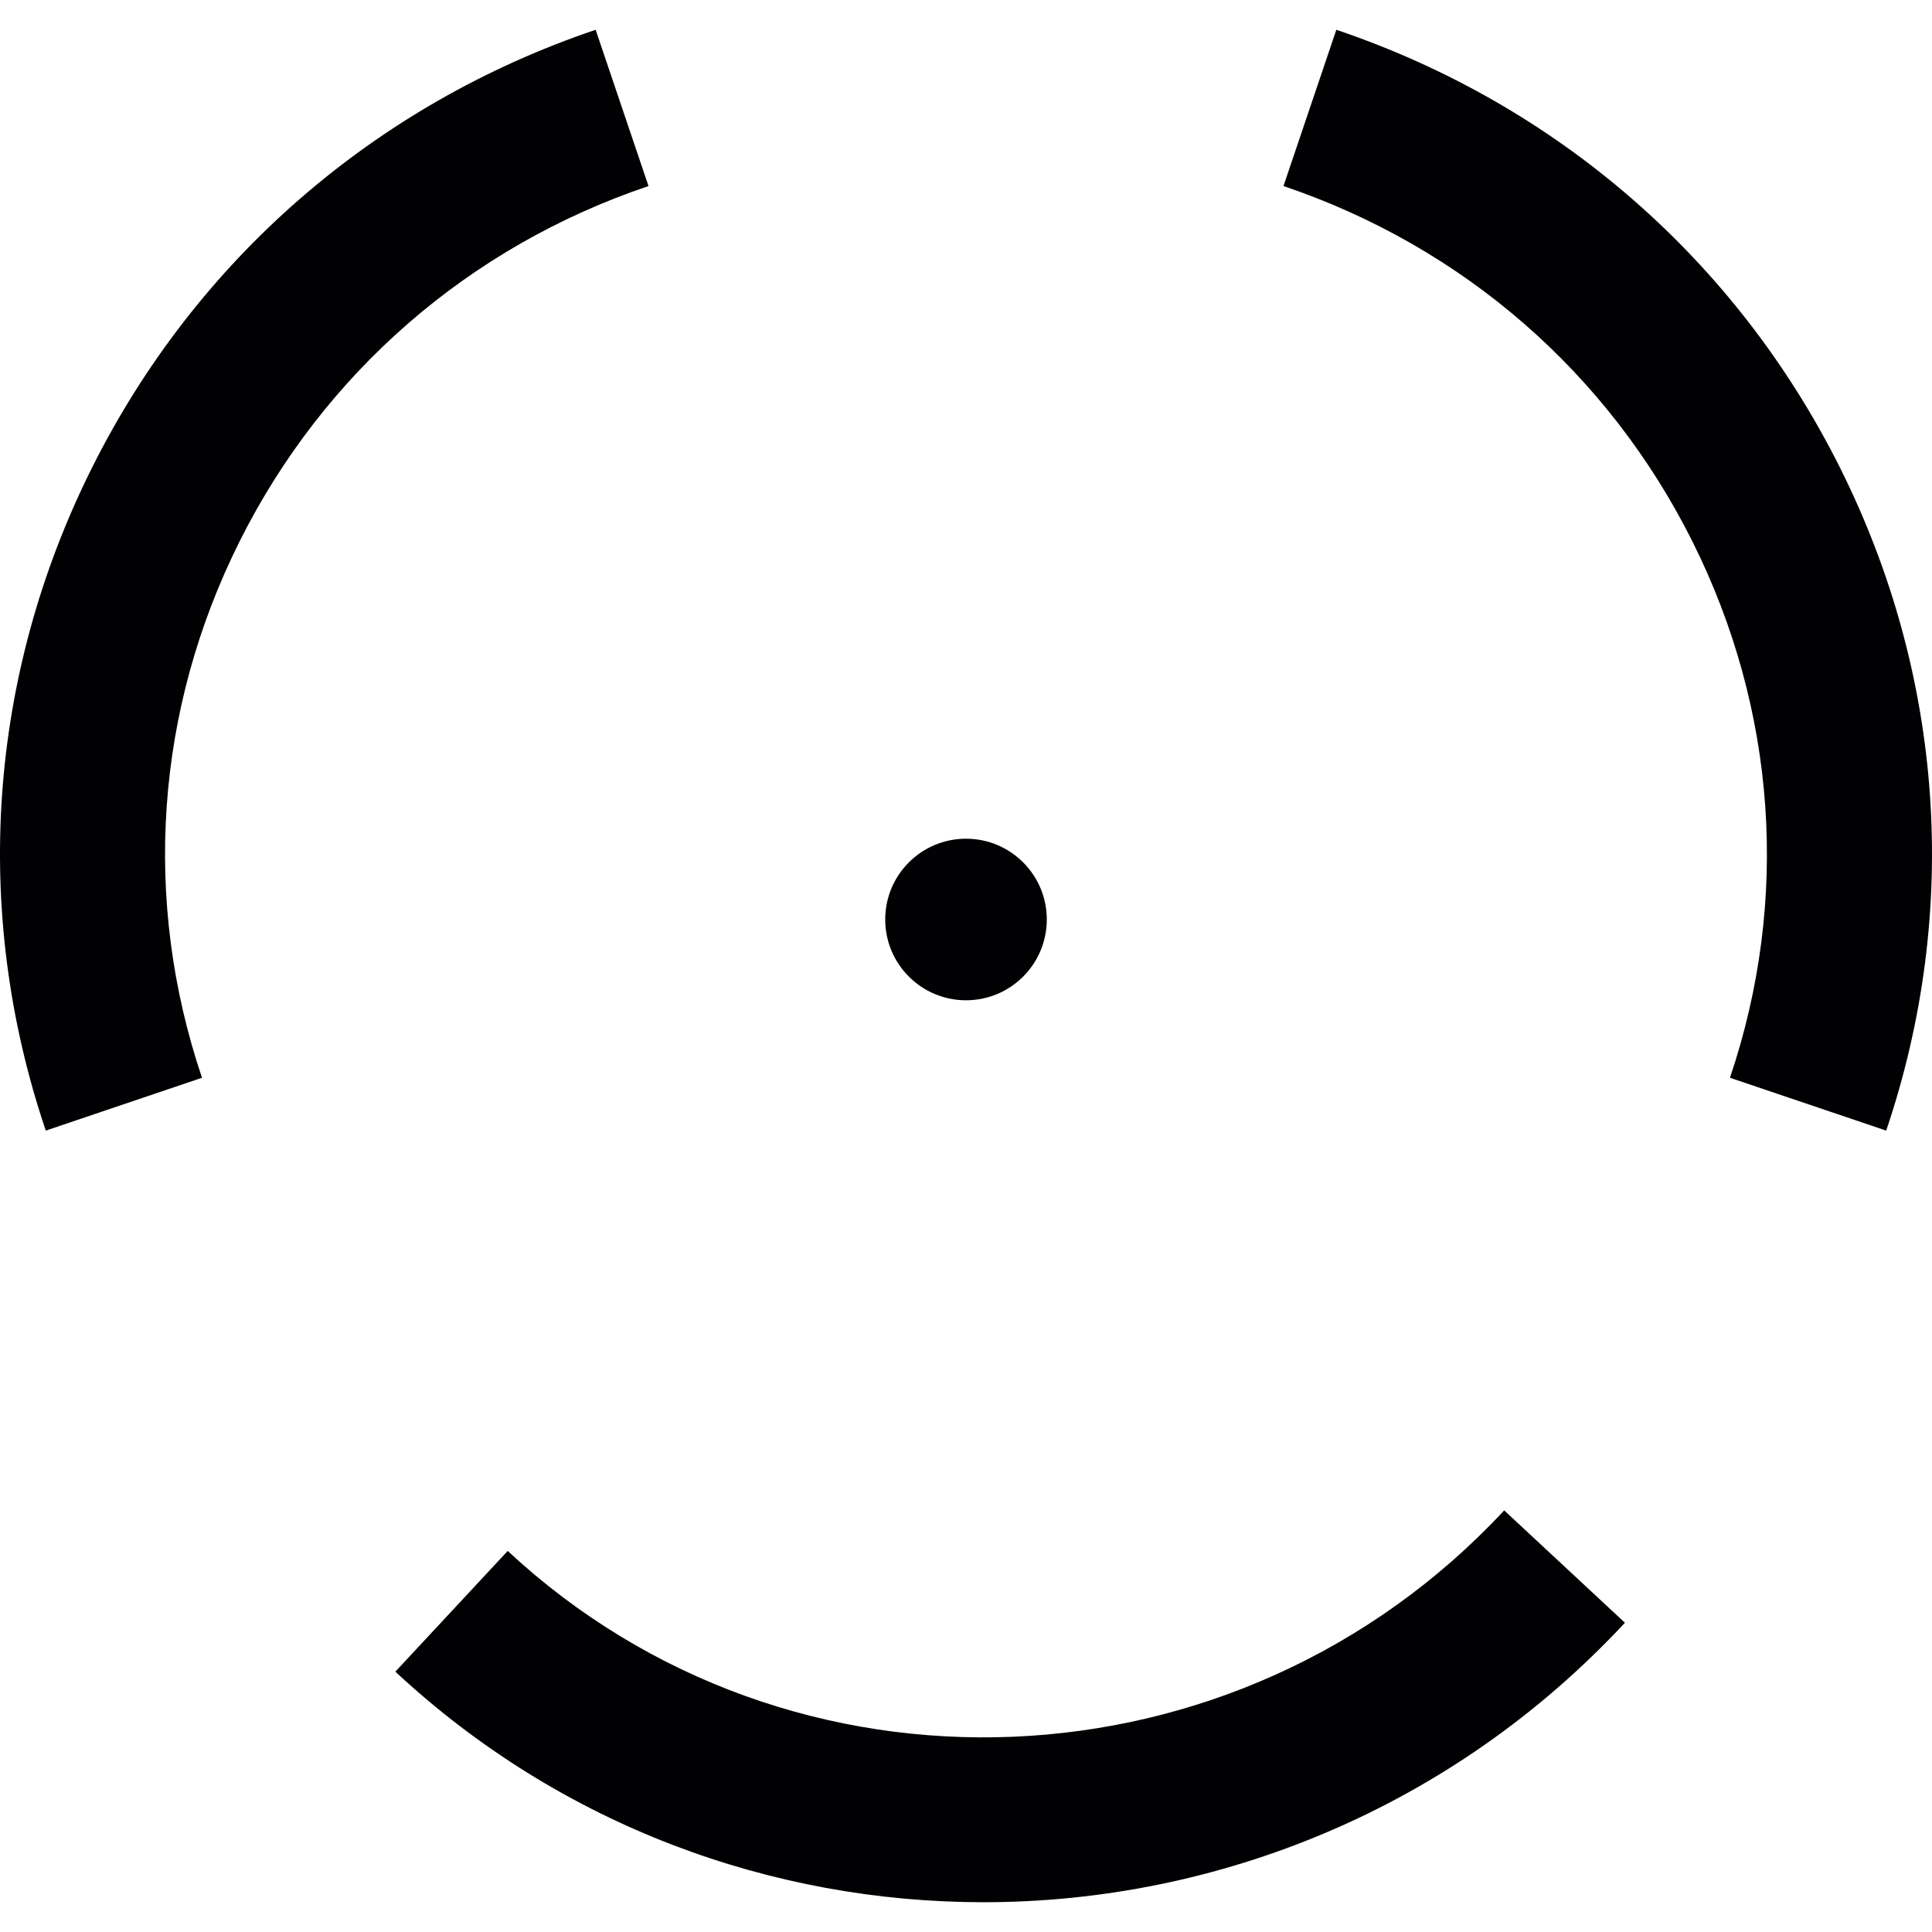 <?xml version="1.0" encoding="iso-8859-1"?>
<!-- Generator: Adobe Illustrator 18.1.1, SVG Export Plug-In . SVG Version: 6.00 Build 0)  -->
<svg version="1.1" id="Capa_1" xmlns="http://www.w3.org/2000/svg" xmlns:xlink="http://www.w3.org/1999/xlink" x="0px" y="0px"
	 viewBox="0 0 349.464 349.464" style="enable-background:new 0 0 349.464 349.464;" xml:space="preserve">
<g>
	<g>
		<path style="fill:#010002;" d="M36.54,194.948c-10.848-32.102-8.437-66.554,6.79-97.003
			c15.251-30.497,41.517-53.332,73.971-64.293l-9.559-28.265C67.789,18.89,35.43,47.017,16.641,84.603
			c-18.808,37.621-21.785,80.207-8.36,119.904L36.54,194.948z"/>
		<path style="fill:#010002;" d="M332.825,84.603c-18.79-37.579-51.148-65.713-91.108-79.216l-9.559,28.265
			c32.454,10.967,58.726,33.802,73.971,64.293c15.227,30.455,17.638,64.902,6.79,97.003l28.259,9.559
			C354.61,164.809,351.633,122.224,332.825,84.603z"/>
		<path style="fill:#010002;" d="M293.921,293.527l-21.839-20.323c-48.135,51.727-128.992,55.026-180.247,7.333l-20.323,21.839
			c29.995,27.913,68.177,41.702,106.377,41.702C220.284,344.078,262.696,327.078,293.921,293.527z"/>
		<circle style="fill:#010002;" cx="174.733" cy="166.319" r="14.613"/>
	</g>
</g>
<g>
</g>
<g>
</g>
<g>
</g>
<g>
</g>
<g>
</g>
<g>
</g>
<g>
</g>
<g>
</g>
<g>
</g>
<g>
</g>
<g>
</g>
<g>
</g>
<g>
</g>
<g>
</g>
<g>
</g>
</svg>
